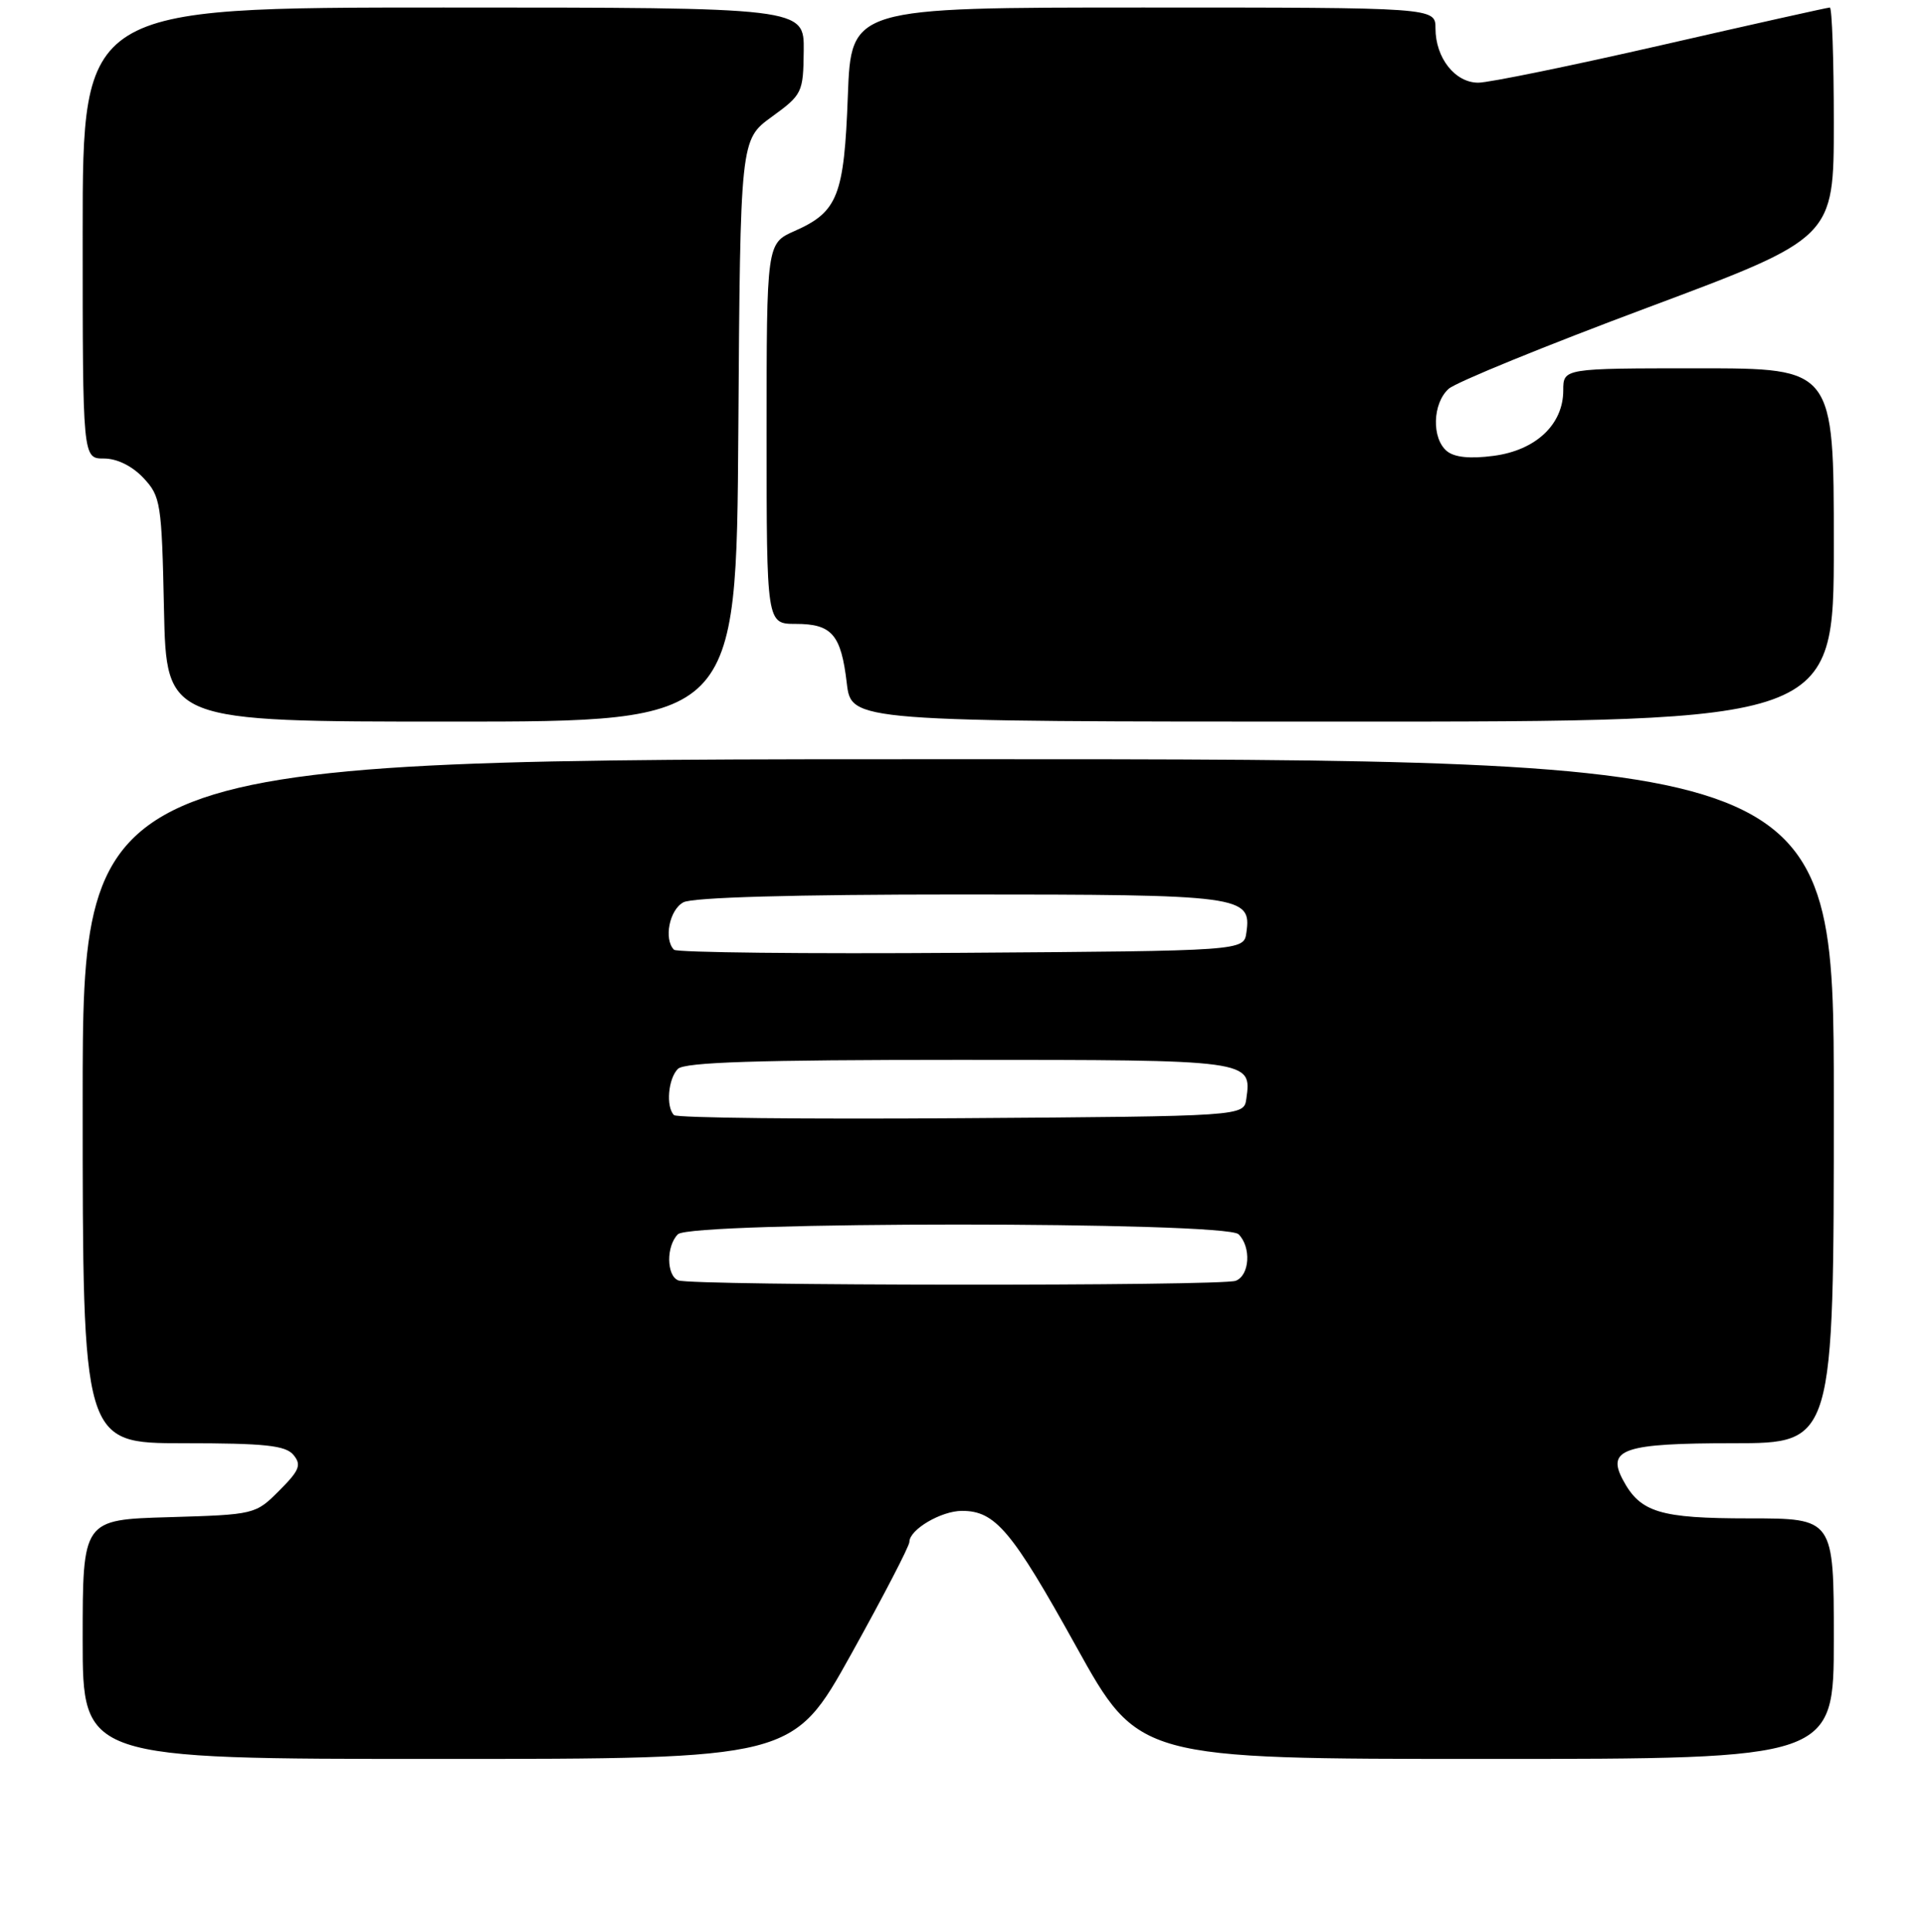 <?xml version="1.0" encoding="UTF-8" standalone="no"?>
<!DOCTYPE svg PUBLIC "-//W3C//DTD SVG 1.1//EN" "http://www.w3.org/Graphics/SVG/1.1/DTD/svg11.dtd" >
<svg xmlns="http://www.w3.org/2000/svg" xmlns:xlink="http://www.w3.org/1999/xlink" version="1.1" viewBox="0 0 256 257">
 <g >
 <path fill="currentColor"
d=" M 113.25 220.07 C 117.51 212.41 121.00 205.69 121.00 205.13 C 121.00 203.49 125.23 201.00 128.00 201.00 C 132.43 201.00 134.63 203.61 143.17 219.00 C 151.49 234.00 151.49 234.00 197.74 234.00 C 244.00 234.00 244.00 234.00 244.00 218.00 C 244.00 202.00 244.00 202.00 232.72 202.00 C 220.85 202.00 218.25 201.21 215.94 196.88 C 213.74 192.78 216.07 192.00 230.62 192.00 C 244.00 192.00 244.00 192.00 244.00 146.50 C 244.00 101.00 244.00 101.00 127.50 101.00 C 11.00 101.00 11.00 101.00 11.00 146.50 C 11.00 192.00 11.00 192.00 24.38 192.00 C 35.27 192.00 38.00 192.29 39.05 193.56 C 40.14 194.88 39.85 195.61 37.15 198.31 C 33.99 201.48 33.88 201.50 22.48 201.84 C 11.00 202.17 11.00 202.17 11.00 218.09 C 11.00 234.00 11.00 234.00 58.25 234.00 C 105.50 234.00 105.50 234.00 113.25 220.07 Z  M 98.24 57.29 C 98.50 18.58 98.50 18.58 102.69 15.54 C 106.75 12.59 106.88 12.32 106.94 6.75 C 107.00 1.00 107.00 1.00 59.00 1.00 C 11.00 1.00 11.00 1.00 11.00 31.00 C 11.00 61.00 11.00 61.00 13.83 61.00 C 15.57 61.00 17.58 61.99 19.08 63.58 C 21.38 66.03 21.52 66.88 21.82 81.08 C 22.14 96.00 22.14 96.00 60.06 96.00 C 97.98 96.00 97.98 96.00 98.24 57.29 Z  M 244.00 72.50 C 244.00 49.00 244.00 49.00 226.00 49.00 C 208.00 49.00 208.00 49.00 208.00 51.94 C 208.00 56.47 204.35 59.90 198.76 60.64 C 195.60 61.06 193.53 60.85 192.51 60.01 C 190.47 58.31 190.60 53.67 192.75 51.73 C 193.71 50.86 205.64 45.99 219.25 40.91 C 244.00 31.66 244.00 31.66 244.00 16.33 C 244.00 7.90 243.76 1.00 243.47 1.00 C 243.18 1.00 233.11 3.25 221.10 6.00 C 209.09 8.75 198.10 11.00 196.69 11.00 C 193.60 11.00 191.00 7.70 191.00 3.78 C 191.00 1.00 191.00 1.00 152.12 1.00 C 113.25 1.00 113.25 1.00 112.81 12.75 C 112.32 26.04 111.47 28.19 105.75 30.72 C 102.00 32.38 102.00 32.38 102.00 57.69 C 102.00 83.00 102.00 83.00 105.88 83.00 C 110.69 83.00 111.91 84.41 112.67 90.89 C 113.28 96.00 113.28 96.00 178.64 96.00 C 244.00 96.00 244.00 96.00 244.00 72.50 Z  M 90.25 170.34 C 88.66 169.70 88.63 165.77 90.20 164.20 C 91.92 162.48 163.08 162.48 164.80 164.20 C 166.51 165.91 166.28 169.68 164.42 170.39 C 162.53 171.12 92.05 171.06 90.25 170.34 Z  M 89.68 148.35 C 88.58 147.25 88.90 143.50 90.20 142.20 C 91.09 141.31 100.77 141.00 127.58 141.00 C 166.57 141.00 166.56 141.00 165.83 146.19 C 165.50 148.50 165.50 148.50 127.93 148.76 C 107.26 148.91 90.05 148.72 89.68 148.35 Z  M 89.68 126.35 C 88.29 124.95 89.07 121.03 90.93 120.04 C 92.16 119.38 105.62 119.00 127.74 119.00 C 165.33 119.00 166.54 119.16 165.84 124.06 C 165.50 126.50 165.50 126.50 127.93 126.76 C 107.26 126.91 90.05 126.72 89.68 126.35 Z "/>
</g>
</svg>